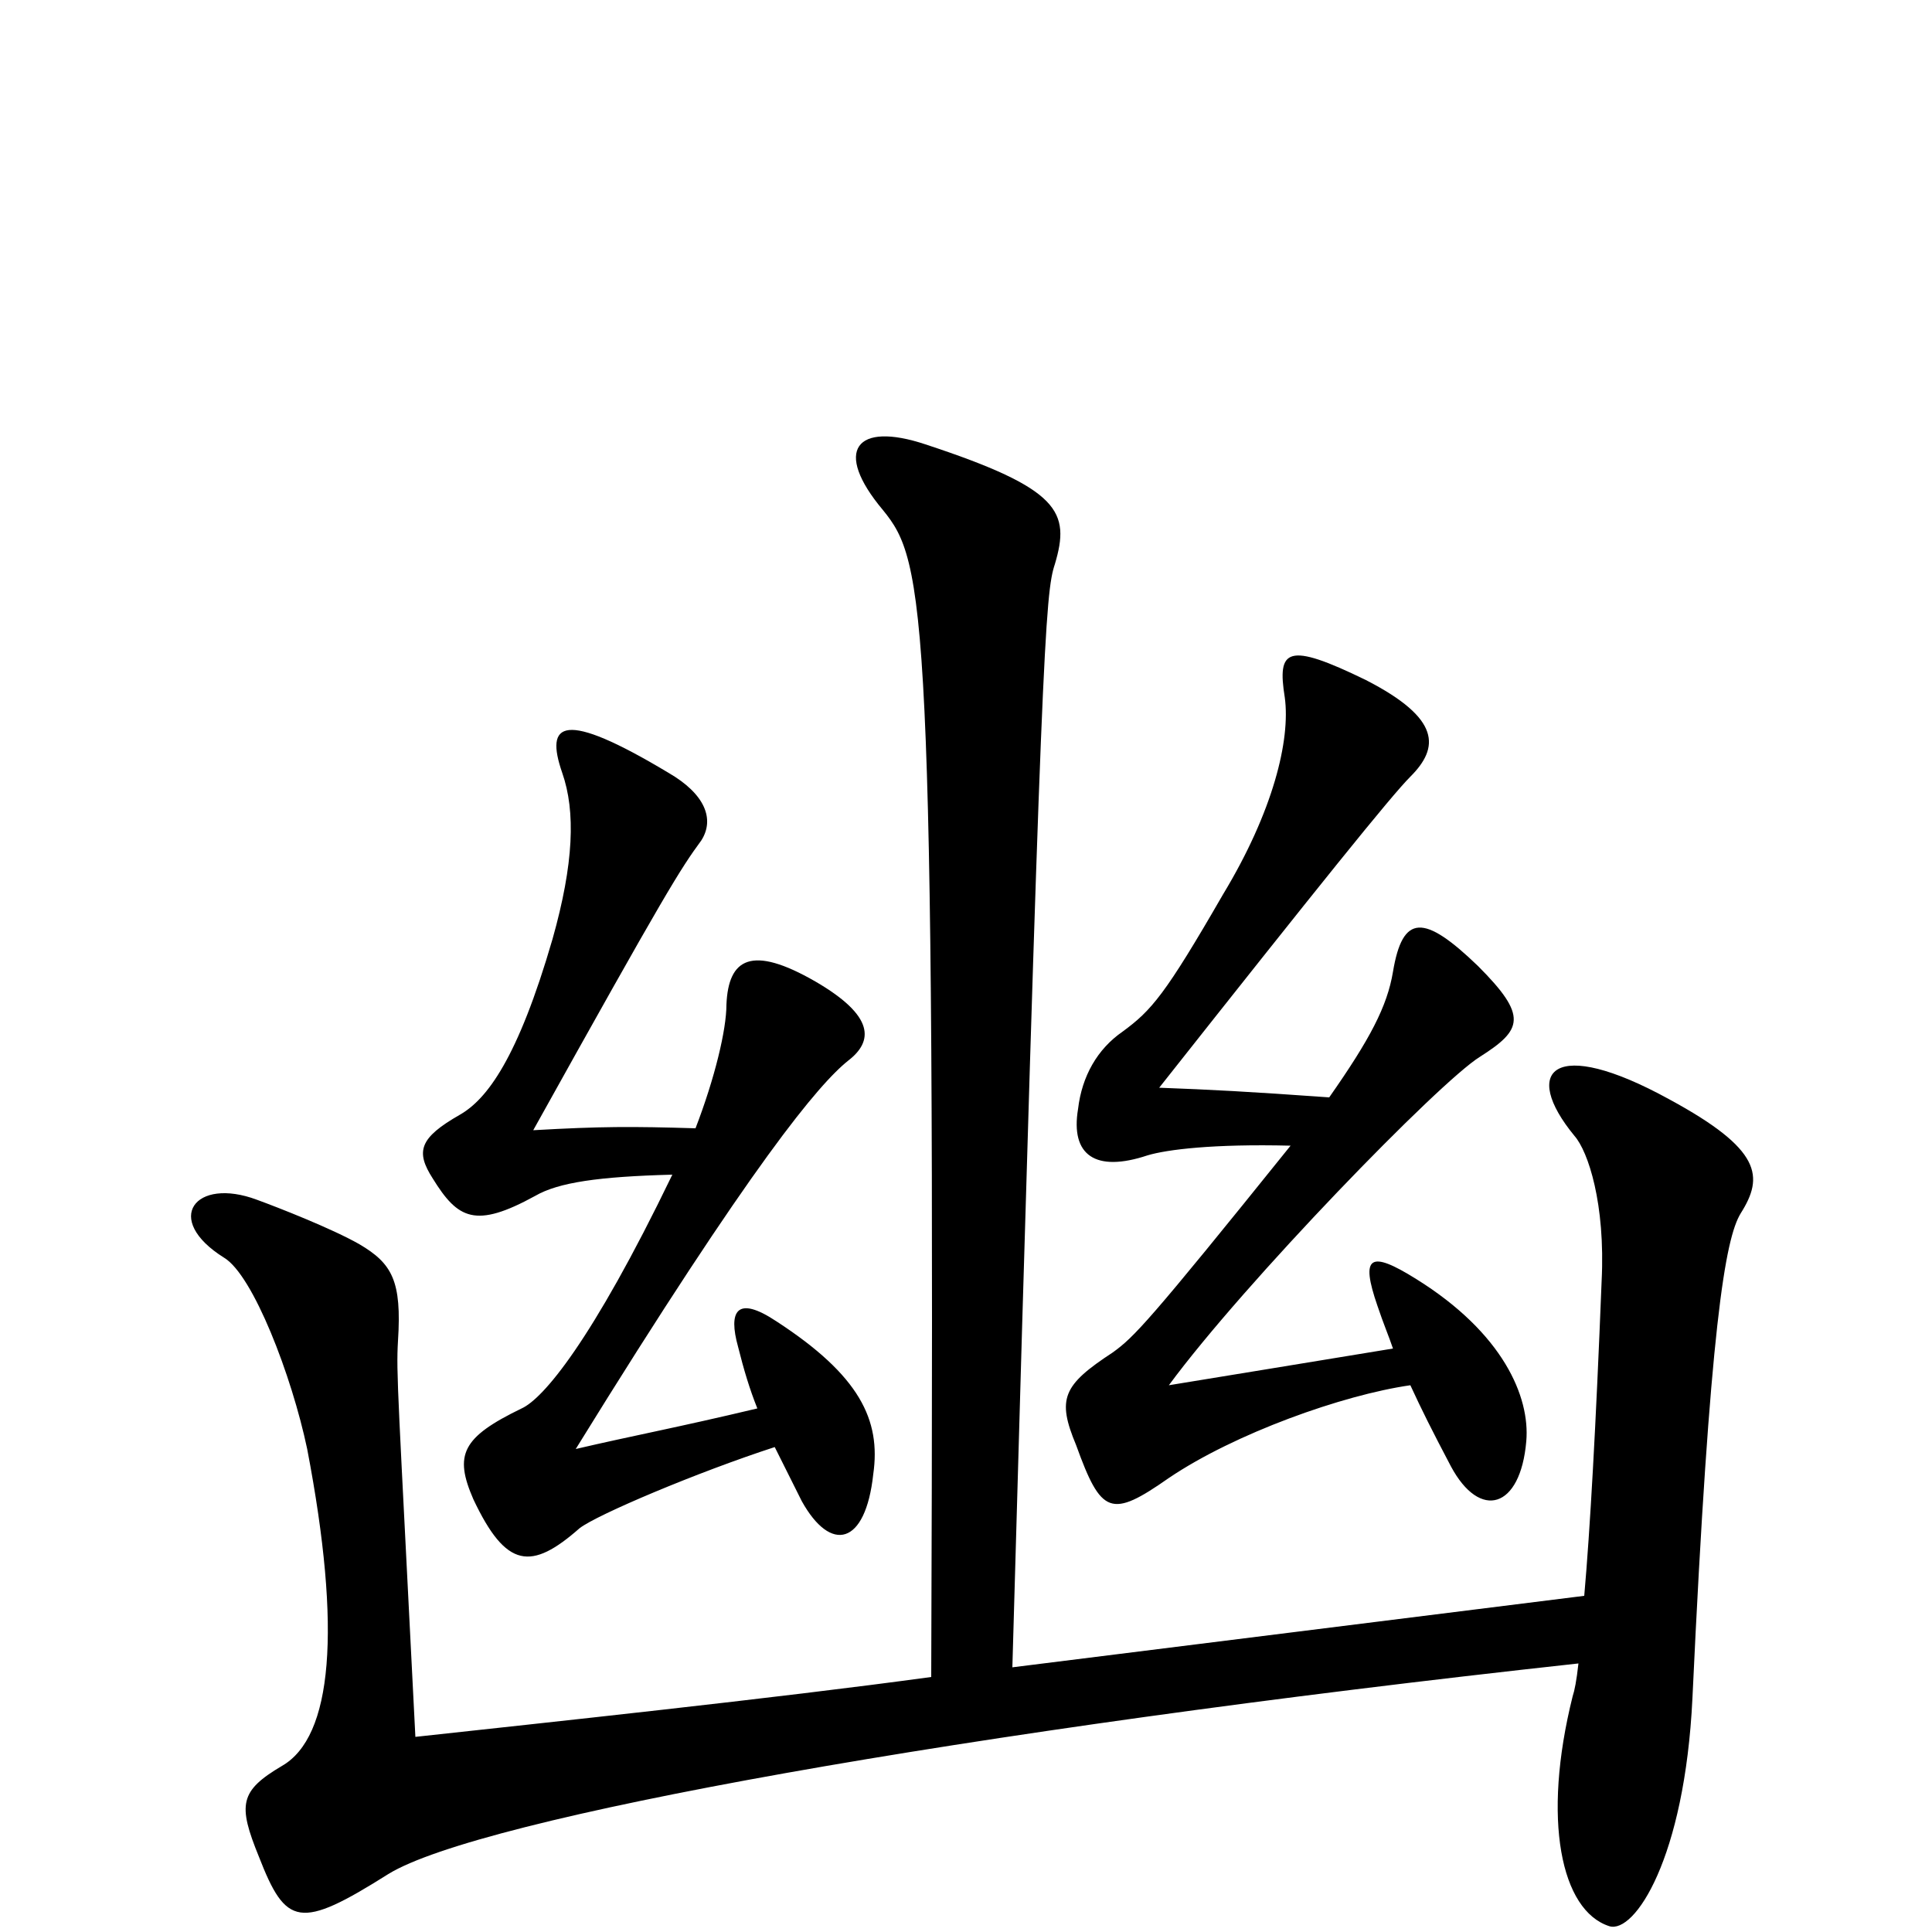 <svg xmlns="http://www.w3.org/2000/svg" viewBox="0 -1000 1000 1000">
	<path fill="#000000" d="M790 -254C792 -277 778 -310 733 -338C709 -353 704 -350 713 -324C716 -315 719 -308 721 -302C672 -294 642 -289 605 -283C644 -336 745 -440 766 -453C788 -467 791 -474 765 -500C737 -527 726 -527 721 -497C718 -479 709 -462 688 -432C646 -435 627 -436 600 -437C683 -542 720 -588 730 -598C745 -613 746 -628 707 -648C666 -668 661 -664 665 -639C668 -617 659 -580 633 -537C603 -485 596 -477 581 -466C568 -457 560 -443 558 -426C554 -402 567 -393 594 -402C604 -405 628 -408 668 -407C594 -315 587 -308 576 -300C550 -283 547 -276 557 -252C570 -216 575 -214 605 -235C639 -258 695 -278 730 -283C736 -270 741 -260 751 -241C766 -213 787 -219 790 -254ZM452 -237C456 -265 445 -288 402 -316C381 -330 377 -321 382 -303C385 -291 388 -281 392 -271C350 -261 328 -257 298 -250C390 -399 424 -439 439 -451C452 -461 453 -474 422 -492C389 -511 377 -504 376 -480C376 -467 370 -442 360 -416C327 -417 311 -417 276 -415C345 -539 352 -550 363 -565C370 -576 365 -589 346 -600C291 -633 282 -626 291 -600C298 -580 297 -553 286 -514C268 -452 252 -431 238 -423C217 -411 215 -404 224 -390C237 -369 246 -364 277 -381C289 -388 310 -391 348 -392C306 -305 281 -276 270 -271C239 -256 235 -247 245 -224C262 -188 275 -187 300 -209C309 -216 361 -238 401 -251C405 -243 409 -235 415 -223C430 -196 448 -200 452 -237ZM901 -372C913 -391 912 -405 864 -431C804 -464 787 -446 815 -412C822 -404 831 -377 829 -337C826 -261 823 -208 820 -174L524 -137C539 -668 541 -693 546 -708C554 -735 549 -747 479 -770C443 -782 431 -767 457 -736C479 -709 484 -687 482 -132C402 -121 279 -108 215 -101C206 -280 205 -289 206 -306C208 -337 203 -346 186 -356C172 -364 144 -375 133 -379C101 -391 84 -369 116 -349C131 -340 151 -288 159 -250C177 -156 172 -101 146 -86C124 -73 123 -66 134 -39C148 -3 155 -1 201 -30C248 -59 497 -104 817 -139C816 -130 815 -125 814 -122C798 -58 808 -11 833 -3C846 1 872 -38 876 -121C885 -314 893 -359 901 -372Z"/>
</svg>